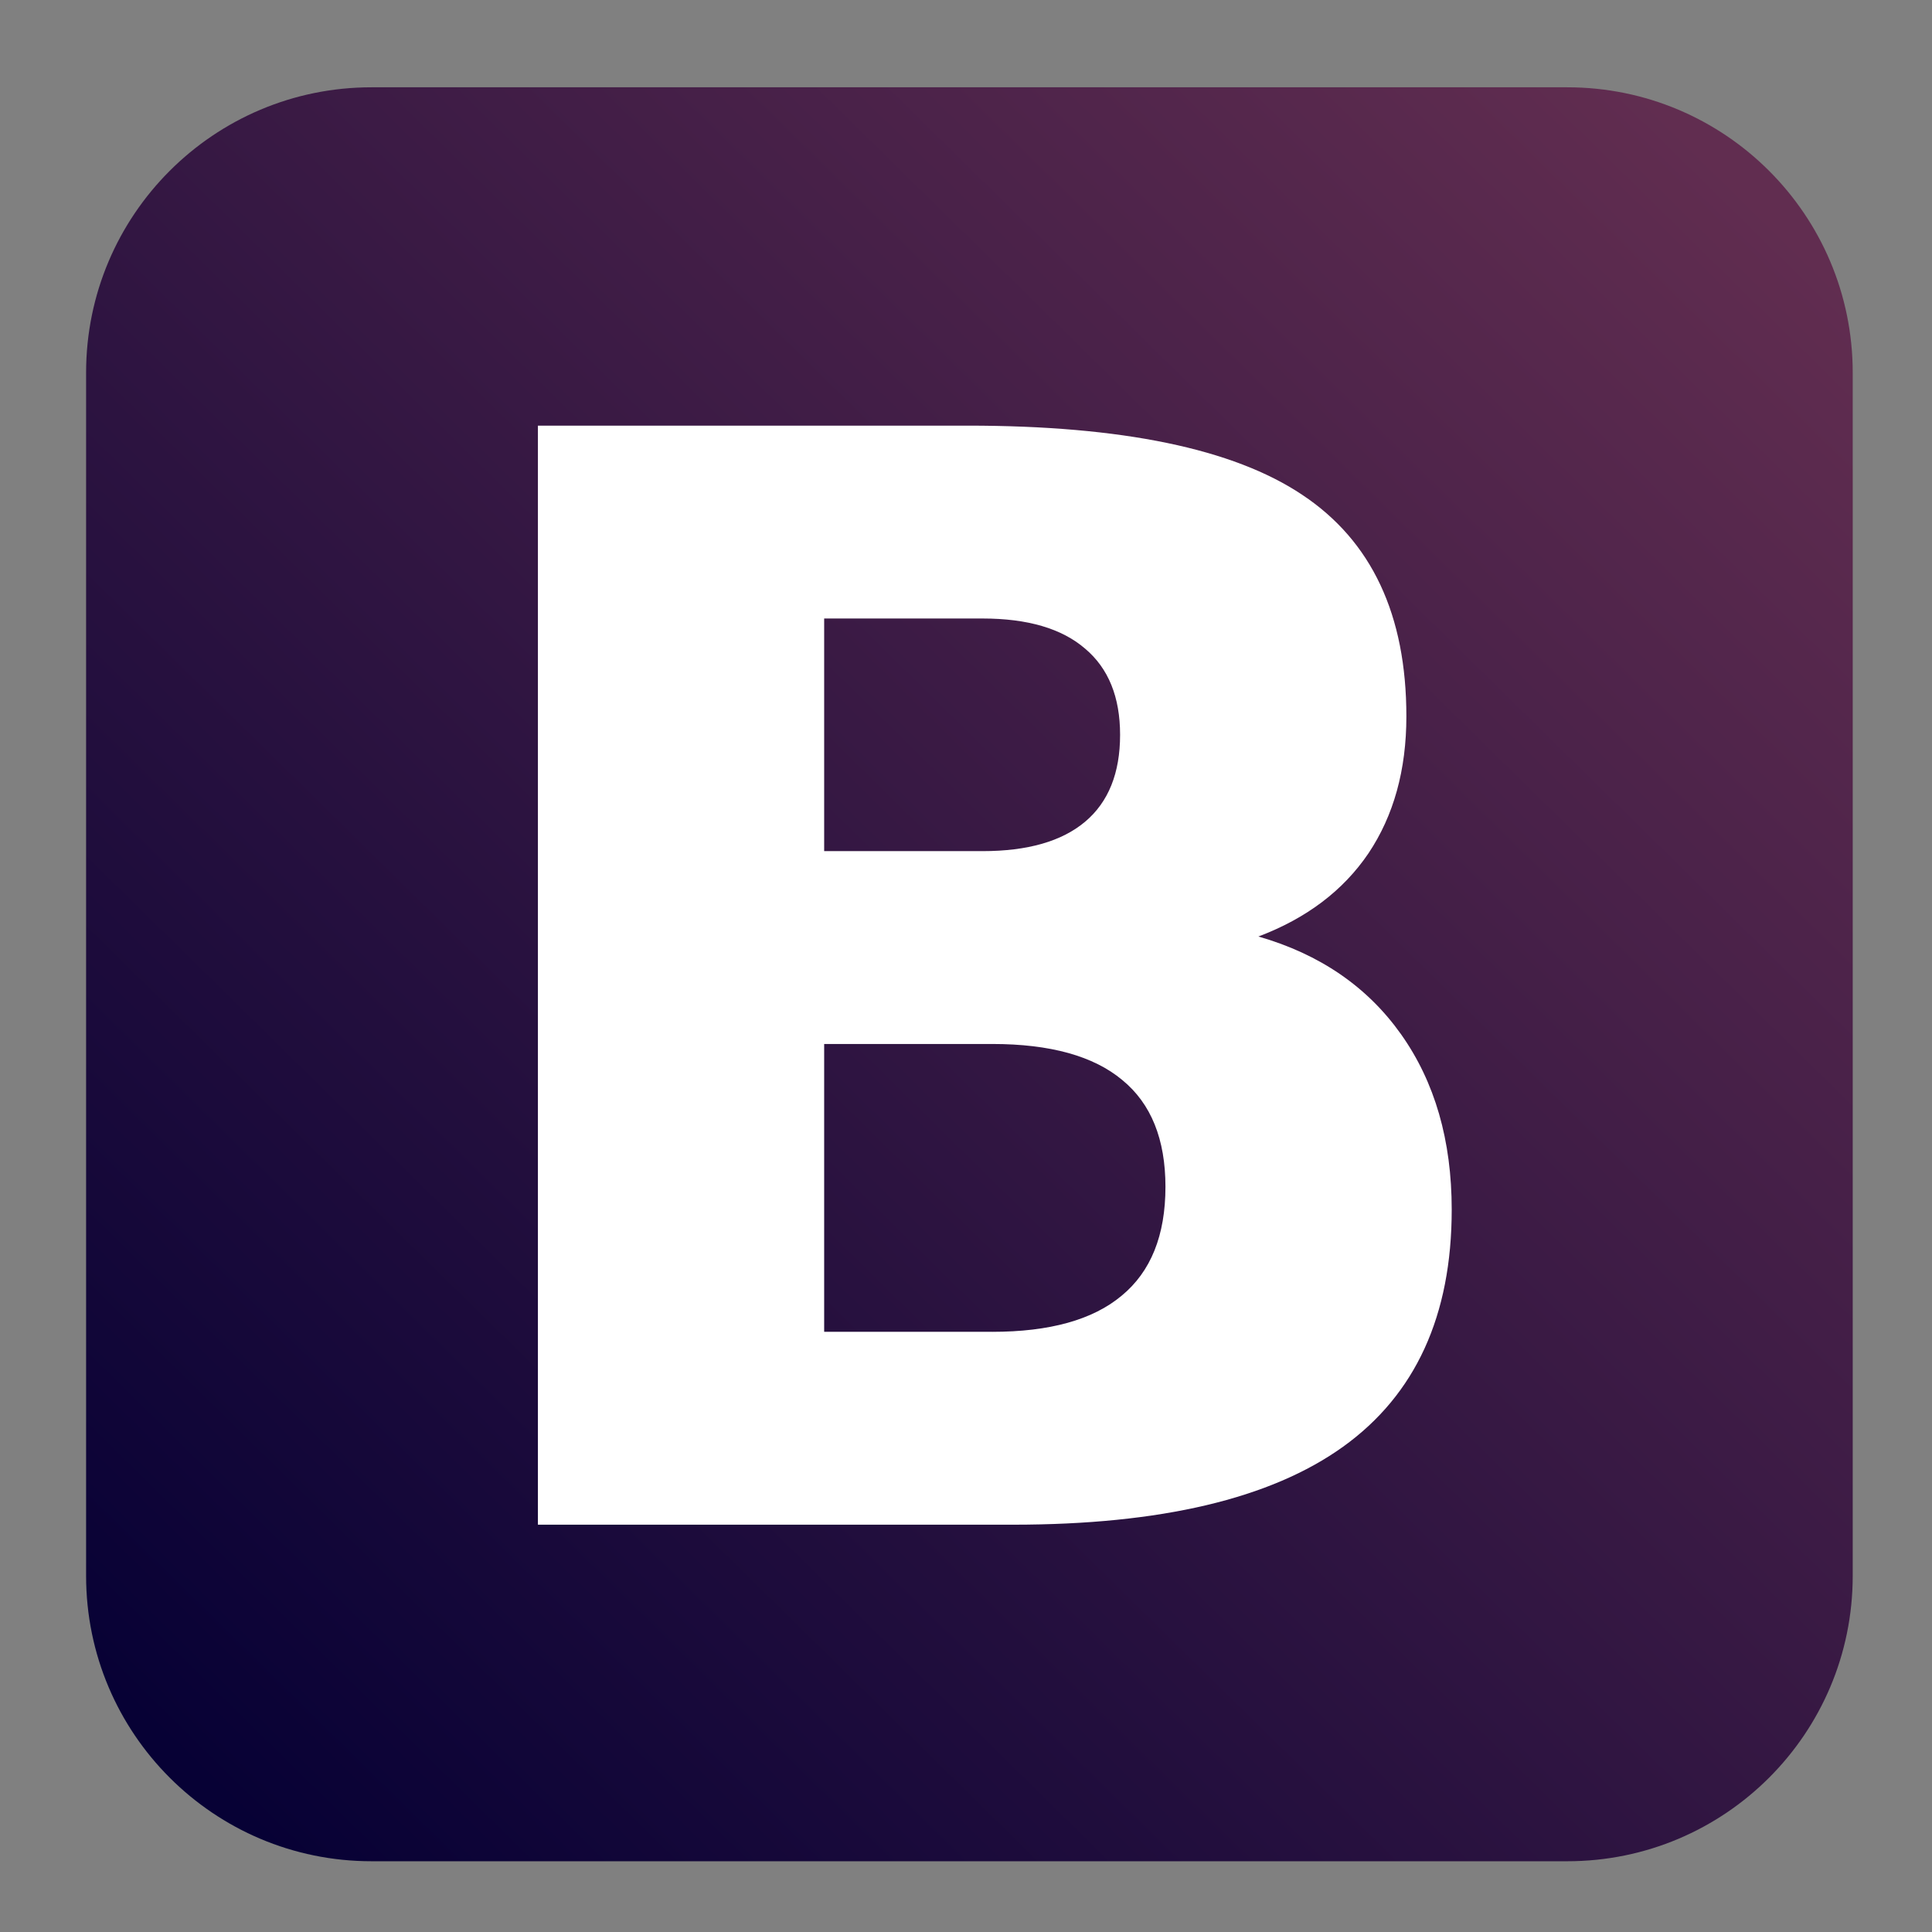 <?xml version="1.0" encoding="utf-8"?>
<!-- Generator: Adobe Illustrator 16.0.4, SVG Export Plug-In . SVG Version: 6.00 Build 0)  -->
<!DOCTYPE svg PUBLIC "-//W3C//DTD SVG 1.1//EN" "http://www.w3.org/Graphics/SVG/1.1/DTD/svg11.dtd">
<svg version="1.1" id="Layer_1" xmlns="http://www.w3.org/2000/svg" xmlns:xlink="http://www.w3.org/1999/xlink" x="0px" y="0px"
	 width="140px" height="140px" viewBox="0 0 140 140" enable-background="new 0 0 140 140" xml:space="preserve" xmlns:inkscape="http://www.inkscape.org/namespaces/inkscape"
   inkscape:version="0.48.1 r9760">
<rect x="0" y="0" width="140" height="140" fill="#808080" stroke="none"/>
<g id="layer1">

		<linearGradient id="rect3050_1_" gradientUnits="userSpaceOnUse" x1="293.126" y1="-337.208" x2="405.878" y2="-222.487" gradientTransform="matrix(1 0 0 -1 -279.5 -209)">
		<stop  offset="0" style="stop-color:#070135"/>
		<stop  offset="1" style="stop-color:#612D50"/>
	</linearGradient>
	<path id="rect3050" fill="url(#rect3050_1_)" d="M26.918,6.326h86.657c11.421,0,20.68,9.258,20.68,20.68v87.187
		c0,11.421-9.259,20.68-20.68,20.68H26.918c-11.421,0-20.679-9.259-20.679-20.68V27.006C6.239,15.584,15.497,6.326,26.918,6.326z"/>
	<g id="text3836" transform="scale(1.005,0.995)">
		<path id="path3841" inkscape:connector-curvature="0" fill="#FFFFFF" d="M70.844,61.986c3.253,0,5.719-0.715,7.399-2.144
			c1.68-1.43,2.519-3.539,2.519-6.327c0-2.752-0.839-4.842-2.519-6.273c-1.68-1.466-4.146-2.198-7.399-2.198H59.425v16.941H70.844
			 M71.542,96.994c4.145,0,7.255-0.876,9.328-2.627c2.108-1.751,3.163-4.396,3.163-7.935c0-3.466-1.037-6.058-3.11-7.774
			c-2.073-1.751-5.2-2.627-9.382-2.627H59.425v20.962H71.542 M90.735,68.204c4.431,1.287,7.862,3.663,10.293,7.131
			c2.43,3.467,3.645,7.721,3.645,12.759c0,7.721-2.608,13.475-7.826,17.263c-5.219,3.788-13.153,5.683-23.804,5.683H38.785V30.998
			h30.988c11.115,0,19.157,1.68,24.125,5.04c5.004,3.359,7.506,8.739,7.506,16.137c0,3.895-0.911,7.219-2.734,9.972
			C96.846,64.863,94.201,66.882,90.735,68.204"/>
	</g>
</g>
</svg>

